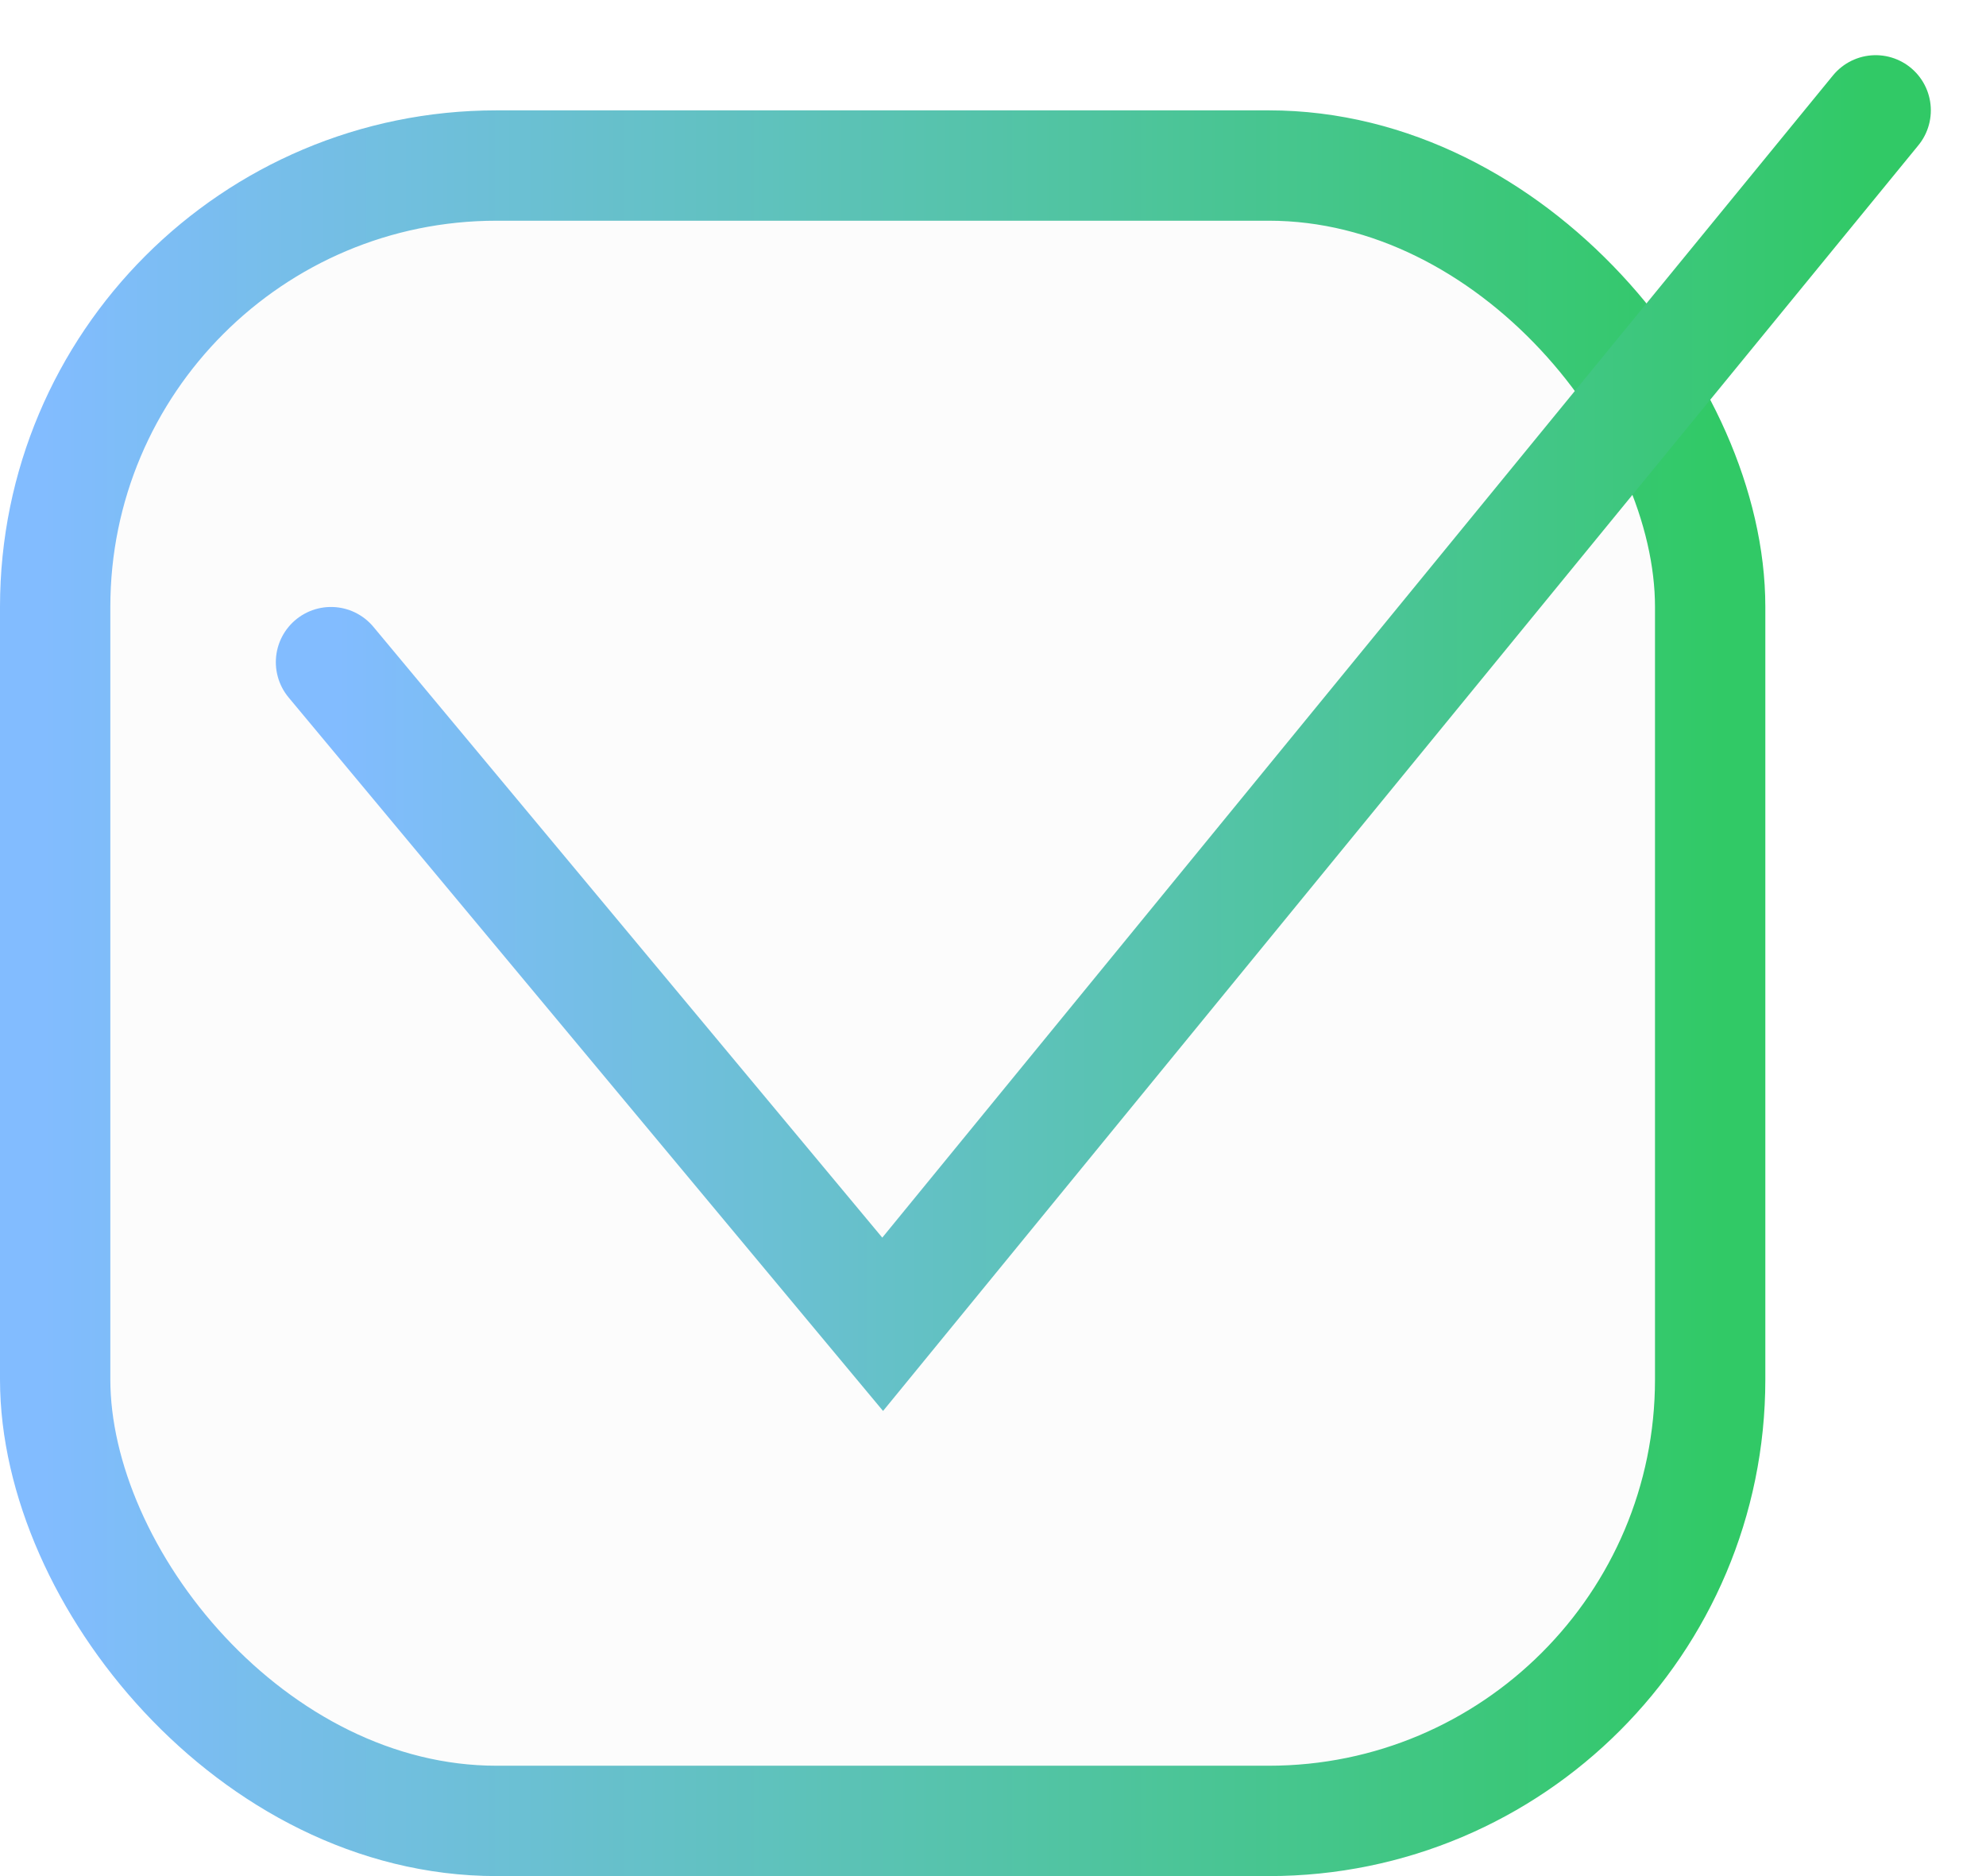 <svg xmlns="http://www.w3.org/2000/svg" width="18" height="17" viewBox="0 0 18 17">
    <defs>
        <linearGradient id="a" x1="0%" y1="49.998%" y2="50%">
            <stop offset="0%" stop-color="#82BCFF"/>
            <stop offset="100%" stop-color="#31C966"/>
        </linearGradient>
    </defs>
    <g fill="none" fill-rule="evenodd">
        <path fill="#FFF" d="M-662-452H778v4750H-662z"/>
        <g stroke="url(#a)" transform="translate(0 1)">
            <rect width="15" height="15" x=".5" y=".5" fill="#FCFCFC" rx="4"/>
            <path stroke-linecap="round" d="M3 5l5 6 9-11"/>
        </g>
    </g>
</svg>
